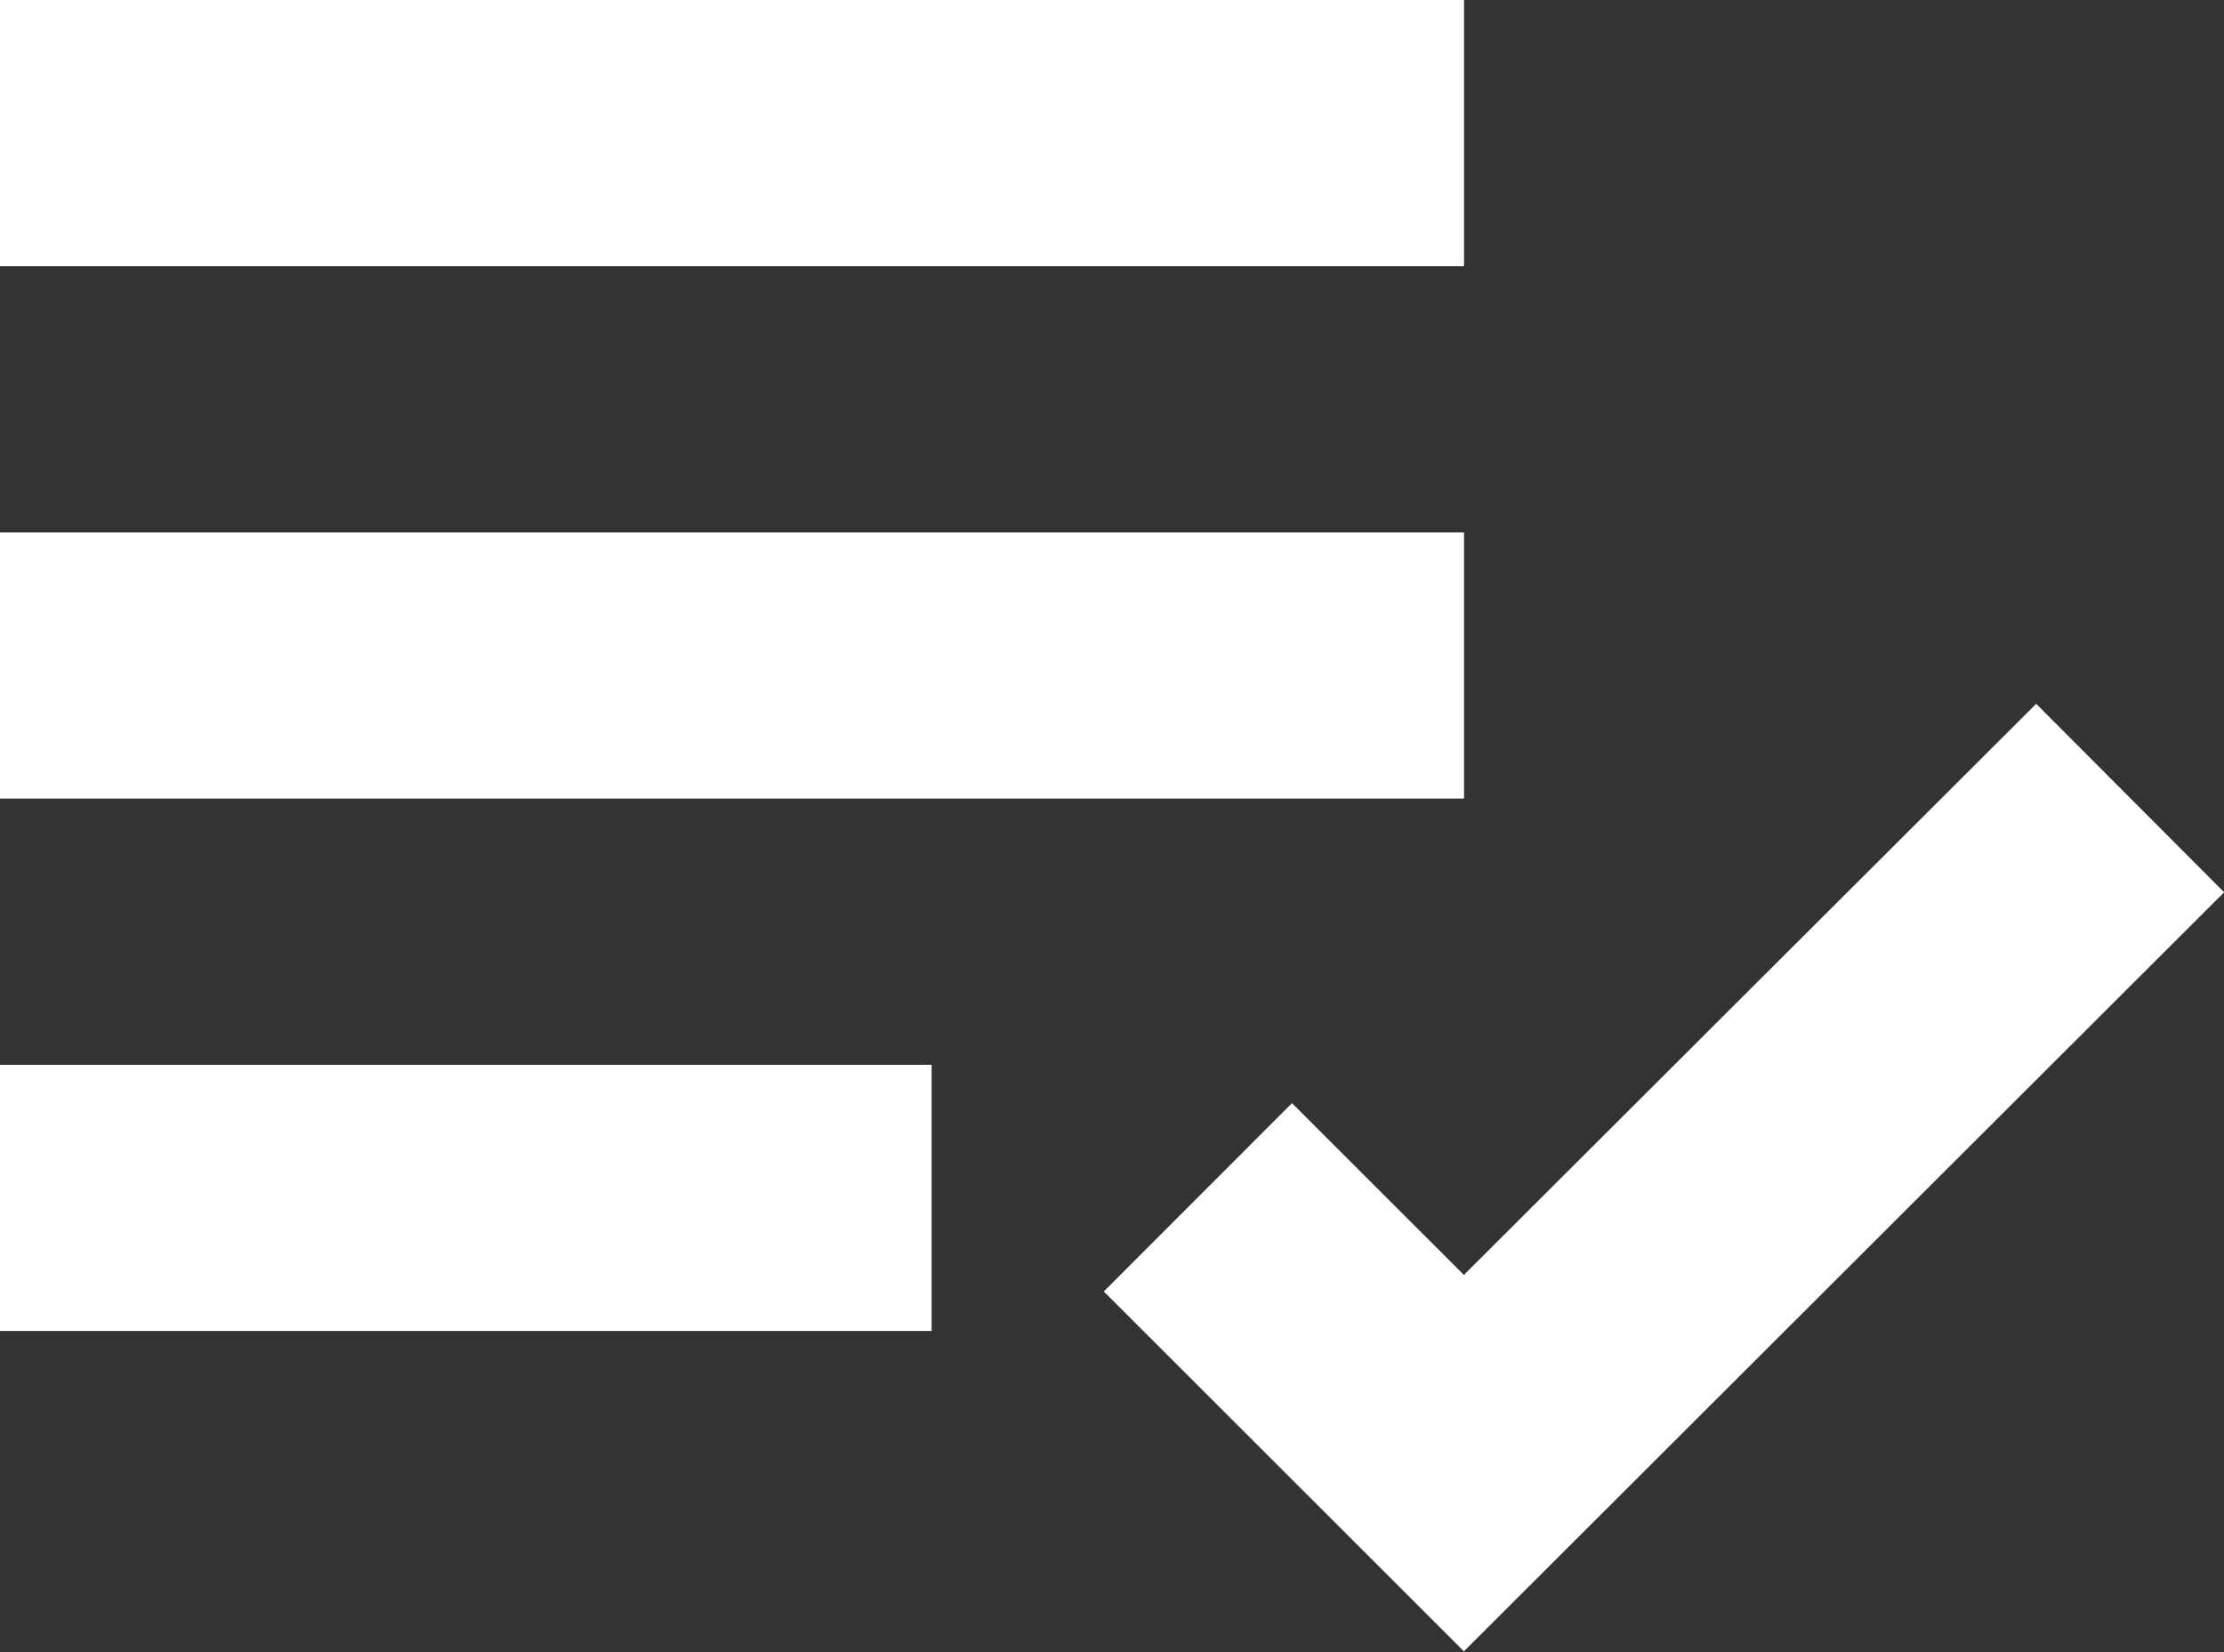 <svg xmlns="http://www.w3.org/2000/svg" width="17.064" height="12.675" viewBox="0 0 17.064 12.675">
  <rect x="0" y="0" width="17.064" height="12.675" fill="#333333" stroke="none"/>
  <path id="bx-list-check" d="M6,10.5H17.233v2.042H6Zm0,4.085H17.233v2.042H6Zm0,4.085h7.148v2.042H6ZM21.623,15.9l-4.391,4.382-1.319-1.318-1.444,1.445,2.763,2.761,5.833-5.824Z" transform="translate(-6 -10.5)" fill="#ffffff"/>
</svg>
